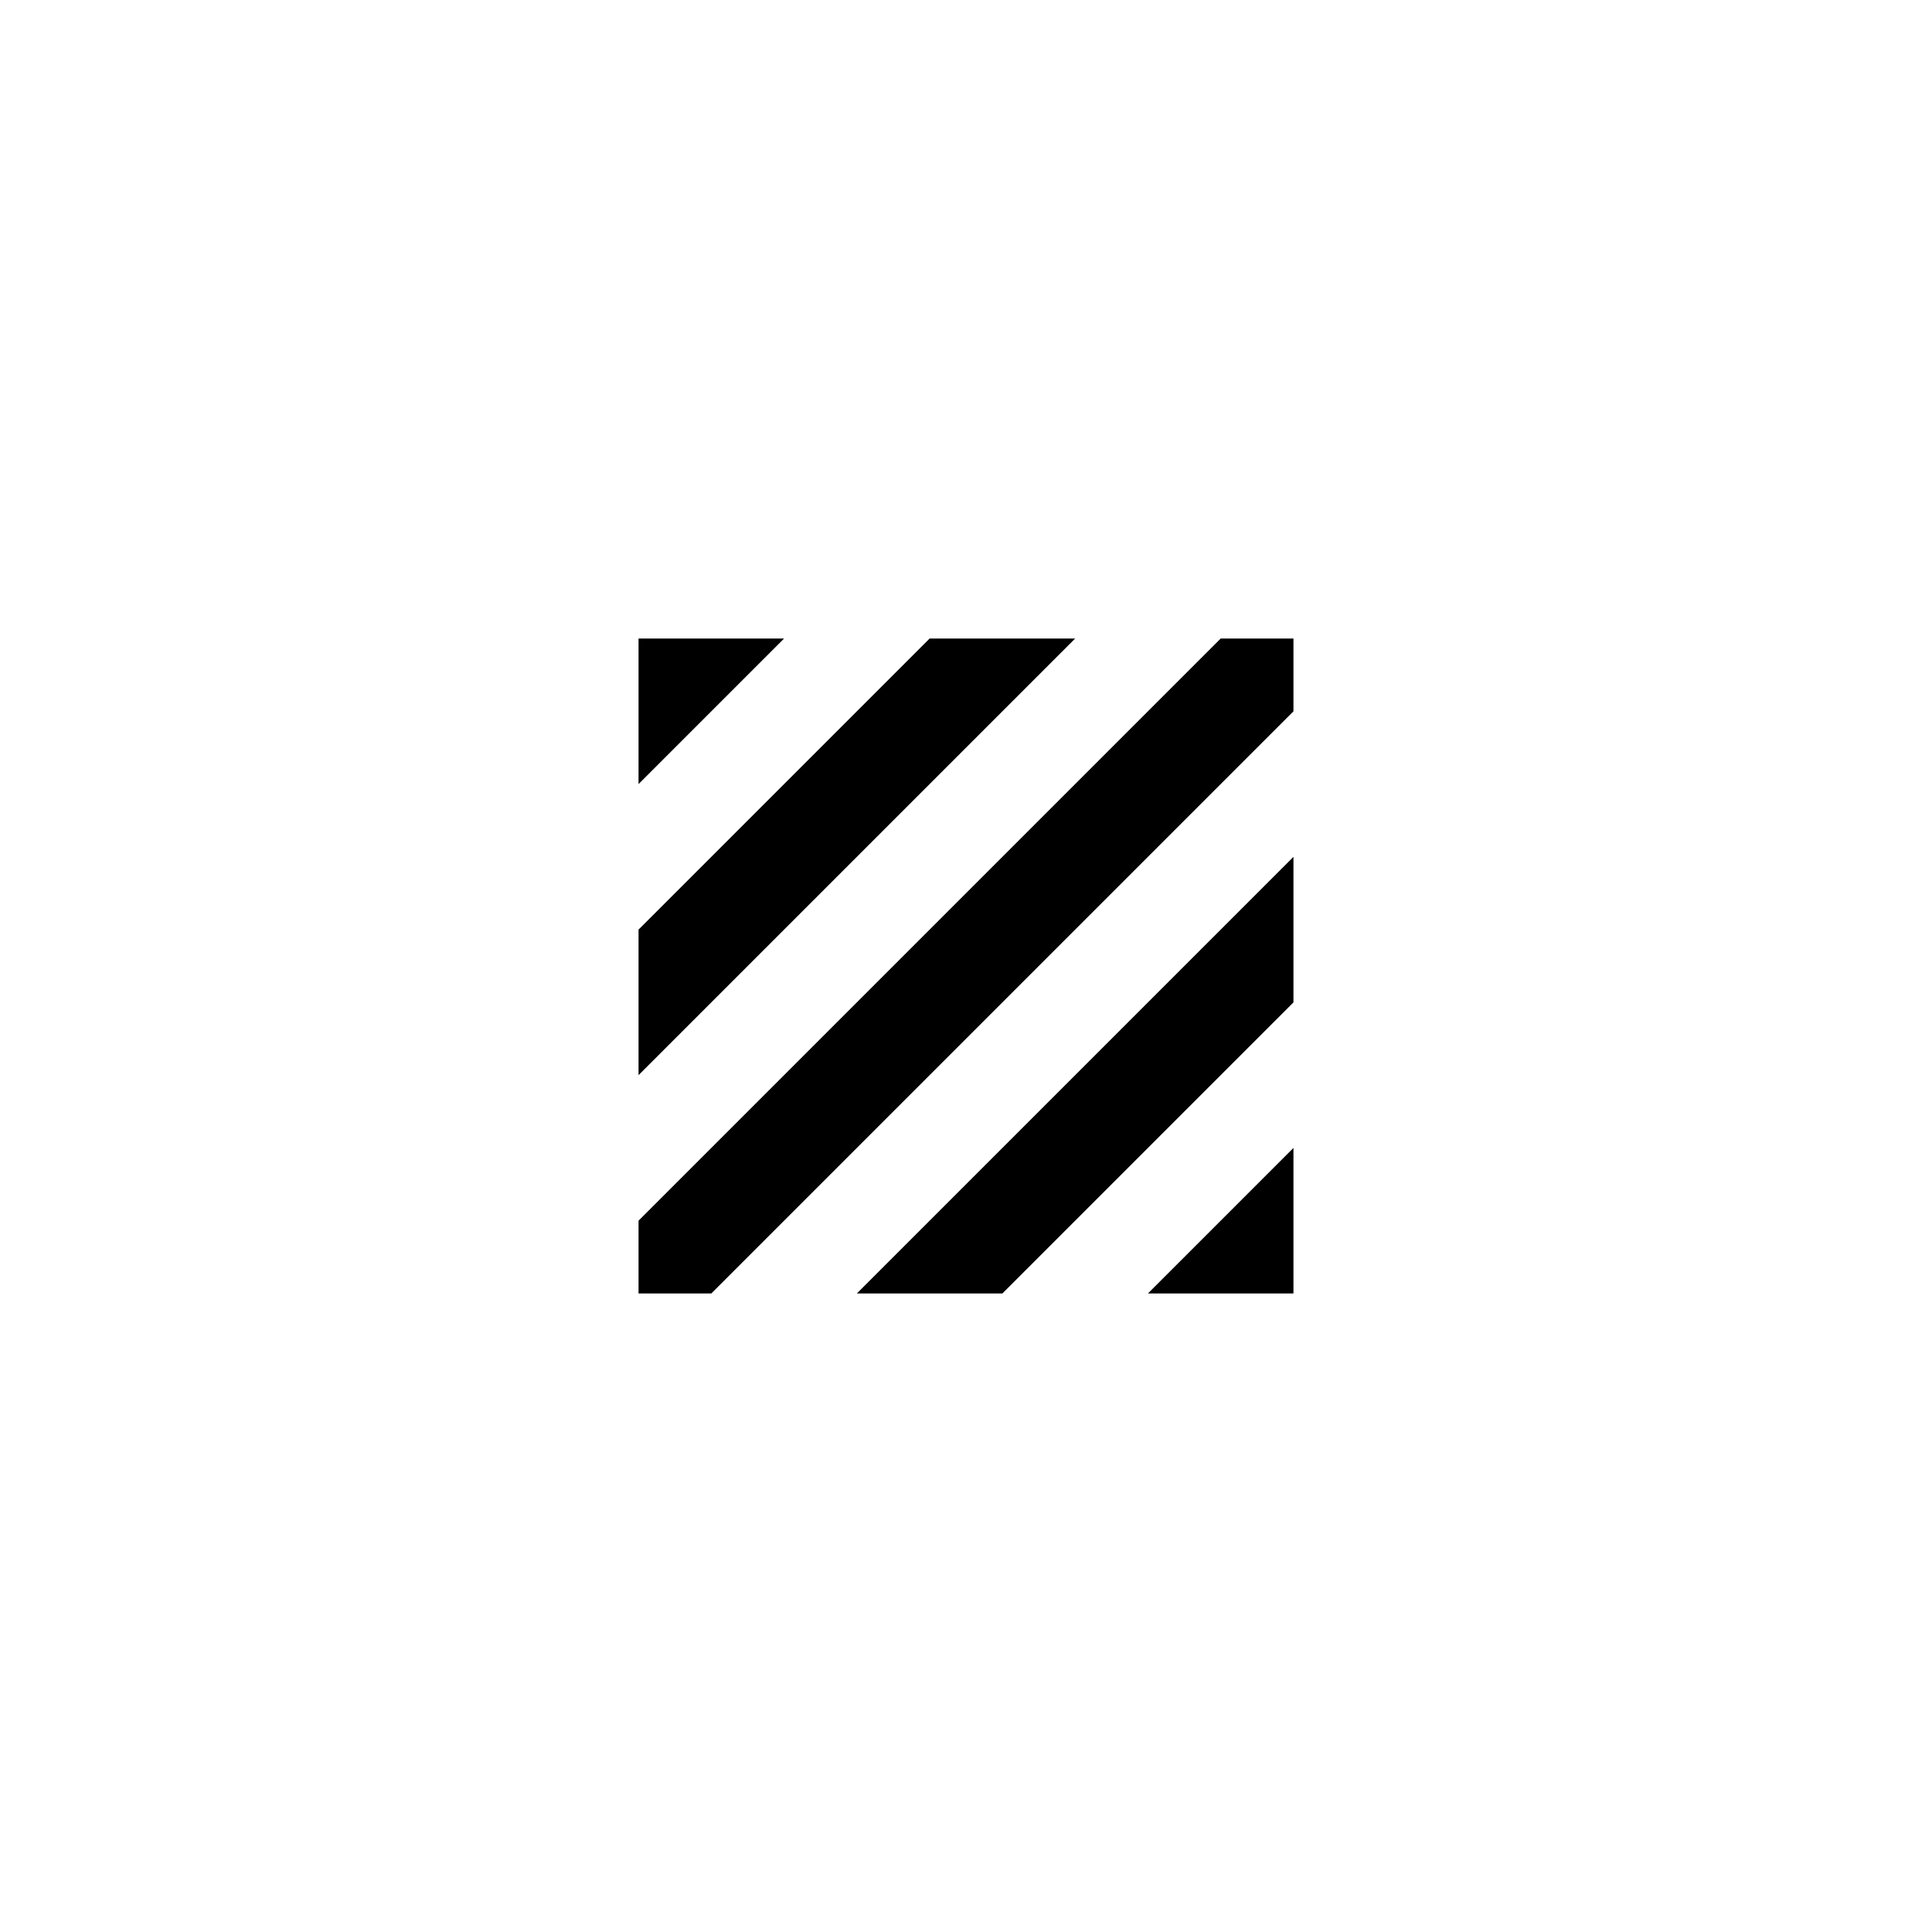 <?xml version='1.0' encoding='UTF-8'?>
<svg xmlns:href='http://www.w3.org/1999/xlink' width='590' xmlns='http://www.w3.org/2000/svg' href:xlink='xlink' height='590'>
  <defs/>
  <g id='canvas' transform='matrix(1,0,0,-1,0,590) translate(295,295)'>
    <g>
      <path style='fill:black;stroke:none' d='M-100,100 L-55.556,100 L-100,55.556 Z'/>
      <path style='fill:black;stroke:none' d='M100,-100 L55.556,-100 L100,-55.556 Z'/>
      <path style='fill:black;stroke:none' d='M77.778,100 L100,100 L100,77.778 L-77.778,-100 L-100,-100 L-100,-77.778 Z'/>
      <path style='fill:black;stroke:none' d='M-11.111,100 L33.333,100 L-100,-33.333 L-100,11.111 Z'/>
      <path style='fill:black;stroke:none' d='M100,-11.111 L100,33.333 L-33.333,-100 L11.111,-100 Z'/>
    </g>
  </g>
</svg>
